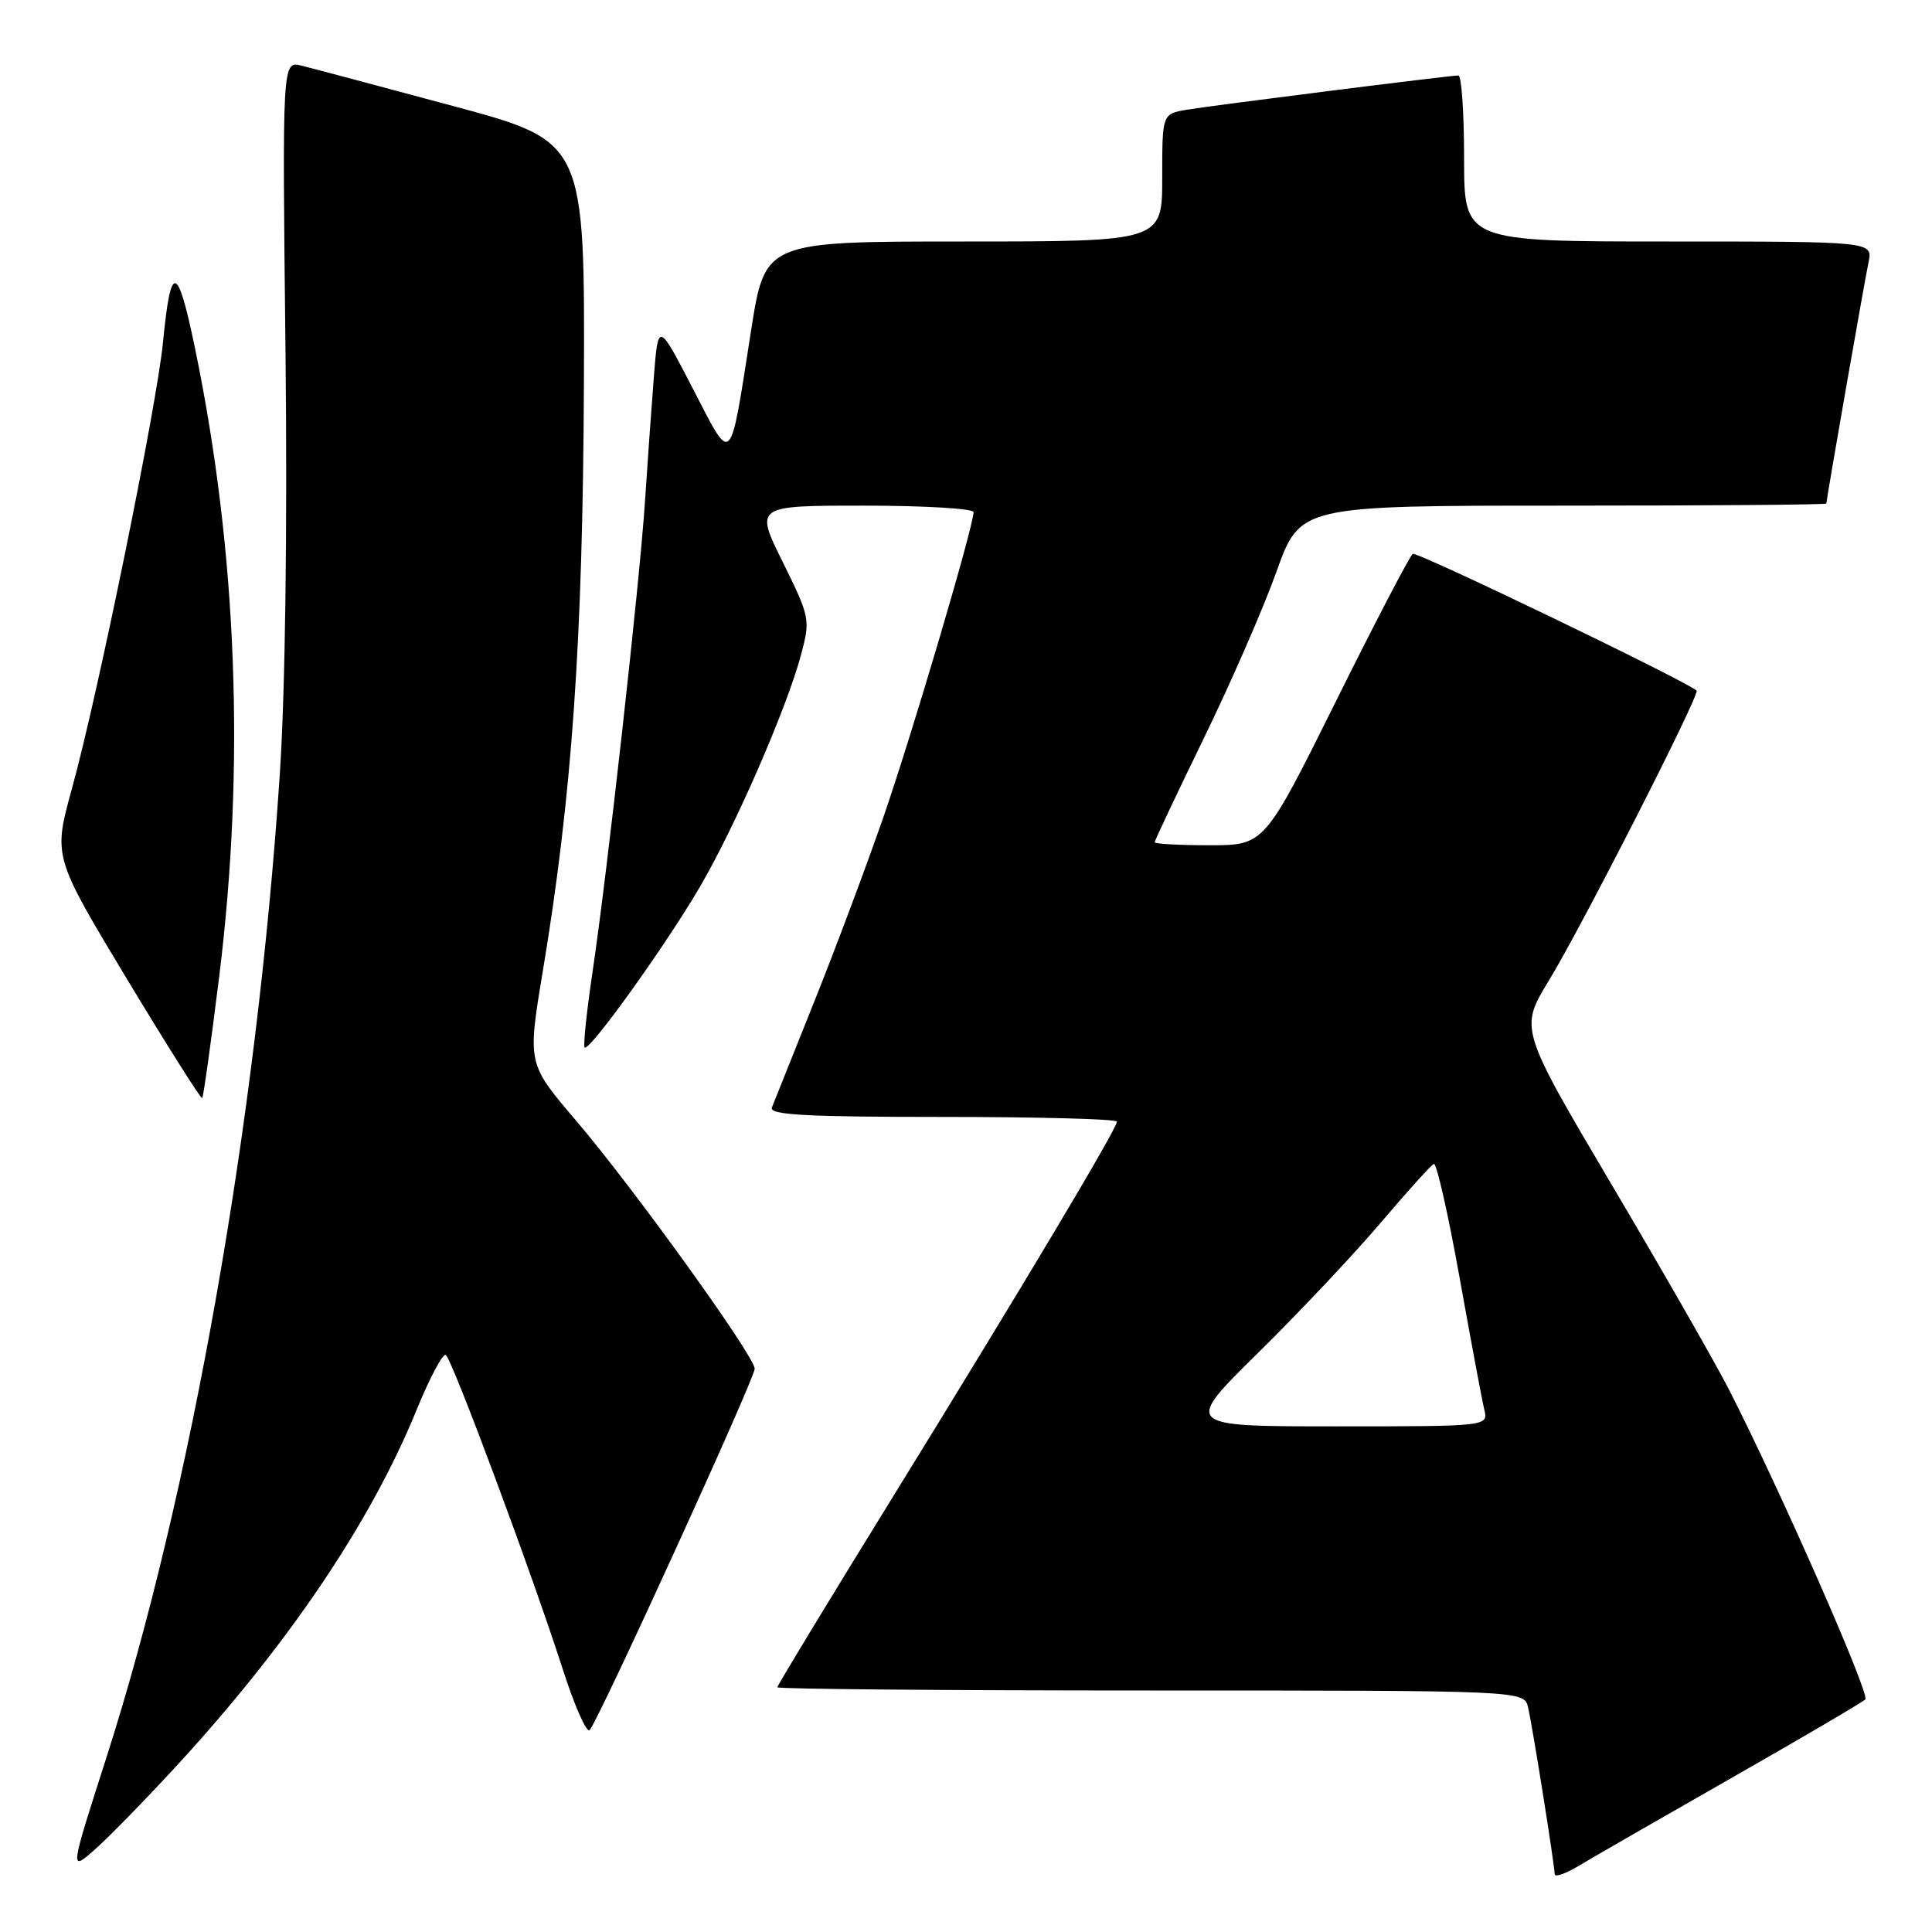 <?xml version="1.0" encoding="UTF-8" standalone="no"?>
<!DOCTYPE svg PUBLIC "-//W3C//DTD SVG 1.1//EN" "http://www.w3.org/Graphics/SVG/1.1/DTD/svg11.dtd" >
<svg xmlns="http://www.w3.org/2000/svg" xmlns:xlink="http://www.w3.org/1999/xlink" version="1.1" viewBox="0 0 256 256">
 <g >
 <path fill="currentColor"
d=" M 229.50 235.55 C 238.85 230.22 246.80 225.55 247.17 225.18 C 247.81 224.53 235.85 197.34 229.13 184.19 C 227.36 180.71 220.38 168.52 213.62 157.09 C 201.34 136.31 201.34 136.31 205.25 129.90 C 209.57 122.83 225.30 91.95 224.81 91.51 C 223.39 90.22 187.74 73.04 187.20 73.39 C 186.82 73.63 182.23 82.42 177.02 92.92 C 167.54 112.00 167.54 112.00 160.27 112.00 C 156.27 112.00 153.00 111.82 153.00 111.60 C 153.00 111.38 155.93 105.19 159.50 97.85 C 163.08 90.51 167.42 80.56 169.14 75.75 C 172.27 67.00 172.27 67.00 207.14 67.00 C 226.31 67.00 242.00 66.88 242.00 66.72 C 242.00 66.20 247.02 37.49 247.59 34.75 C 248.16 32.00 248.16 32.00 221.08 32.00 C 194.00 32.00 194.00 32.00 194.00 21.00 C 194.00 14.95 193.66 10.00 193.25 10.00 C 192.03 10.01 160.80 13.95 157.25 14.54 C 154.00 15.09 154.00 15.09 154.00 23.55 C 154.00 32.00 154.00 32.00 127.68 32.00 C 101.37 32.00 101.37 32.00 99.53 43.75 C 96.64 62.18 97.10 61.72 91.80 51.48 C 87.21 42.61 87.21 42.61 86.63 50.06 C 86.31 54.15 85.78 61.55 85.46 66.50 C 84.75 77.27 80.47 115.69 78.49 128.96 C 77.72 134.16 77.26 138.59 77.47 138.80 C 78.07 139.40 88.22 125.26 92.75 117.50 C 97.42 109.52 104.27 93.79 106.15 86.73 C 107.39 82.10 107.32 81.76 103.72 74.48 C 100.02 67.00 100.02 67.00 114.51 67.00 C 122.48 67.00 129.00 67.39 129.00 67.86 C 129.00 69.74 120.89 97.18 117.08 108.20 C 114.85 114.63 110.72 125.66 107.90 132.70 C 105.09 139.74 102.56 146.06 102.28 146.75 C 101.89 147.73 106.81 148.00 124.89 148.00 C 137.60 148.00 148.00 148.28 148.00 148.62 C 148.00 149.56 135.53 170.44 118.36 198.26 C 109.91 211.95 103.00 223.34 103.00 223.57 C 103.00 223.81 125.27 224.00 152.48 224.00 C 201.96 224.00 201.96 224.00 202.48 226.25 C 203.09 228.89 205.99 247.11 206.00 248.33 C 206.00 248.79 207.46 248.28 209.25 247.20 C 211.04 246.12 220.15 240.88 229.50 235.55 Z  M 23.39 233.99 C 38.16 217.94 49.09 201.76 55.15 186.94 C 56.91 182.63 58.67 179.30 59.07 179.54 C 59.90 180.06 70.49 208.49 74.59 221.25 C 76.14 226.06 77.73 229.66 78.13 229.25 C 79.26 228.08 100.00 182.68 100.00 181.37 C 100.00 179.71 83.95 157.42 76.31 148.46 C 69.89 140.94 69.89 140.94 71.92 128.72 C 75.79 105.48 77.22 85.09 77.37 51.12 C 77.50 18.74 77.50 18.74 60.00 14.04 C 50.38 11.45 41.35 9.04 39.95 8.70 C 37.40 8.06 37.40 8.06 37.83 46.48 C 38.09 70.06 37.80 91.76 37.07 102.67 C 34.04 148.44 25.28 198.06 14.07 232.98 C 9.25 247.99 9.25 247.99 12.51 245.12 C 14.31 243.55 19.20 238.54 23.39 233.99 Z  M 29.04 129.44 C 32.51 101.45 31.42 73.10 25.84 46.15 C 23.50 34.86 22.63 34.71 21.59 45.42 C 20.76 53.85 12.96 92.09 9.53 104.50 C 7.05 113.50 7.05 113.50 16.77 129.64 C 22.12 138.51 26.63 145.65 26.79 145.51 C 26.95 145.37 27.96 138.14 29.04 129.44 Z  M 166.71 179.25 C 172.16 173.89 179.47 166.12 182.97 162.00 C 186.47 157.88 189.63 154.38 189.99 154.22 C 190.35 154.07 191.88 160.82 193.39 169.22 C 194.90 177.63 196.37 185.51 196.67 186.75 C 197.22 189.00 197.22 189.00 177.02 189.00 C 156.82 189.00 156.82 189.00 166.71 179.25 Z "/>
</g>
</svg>